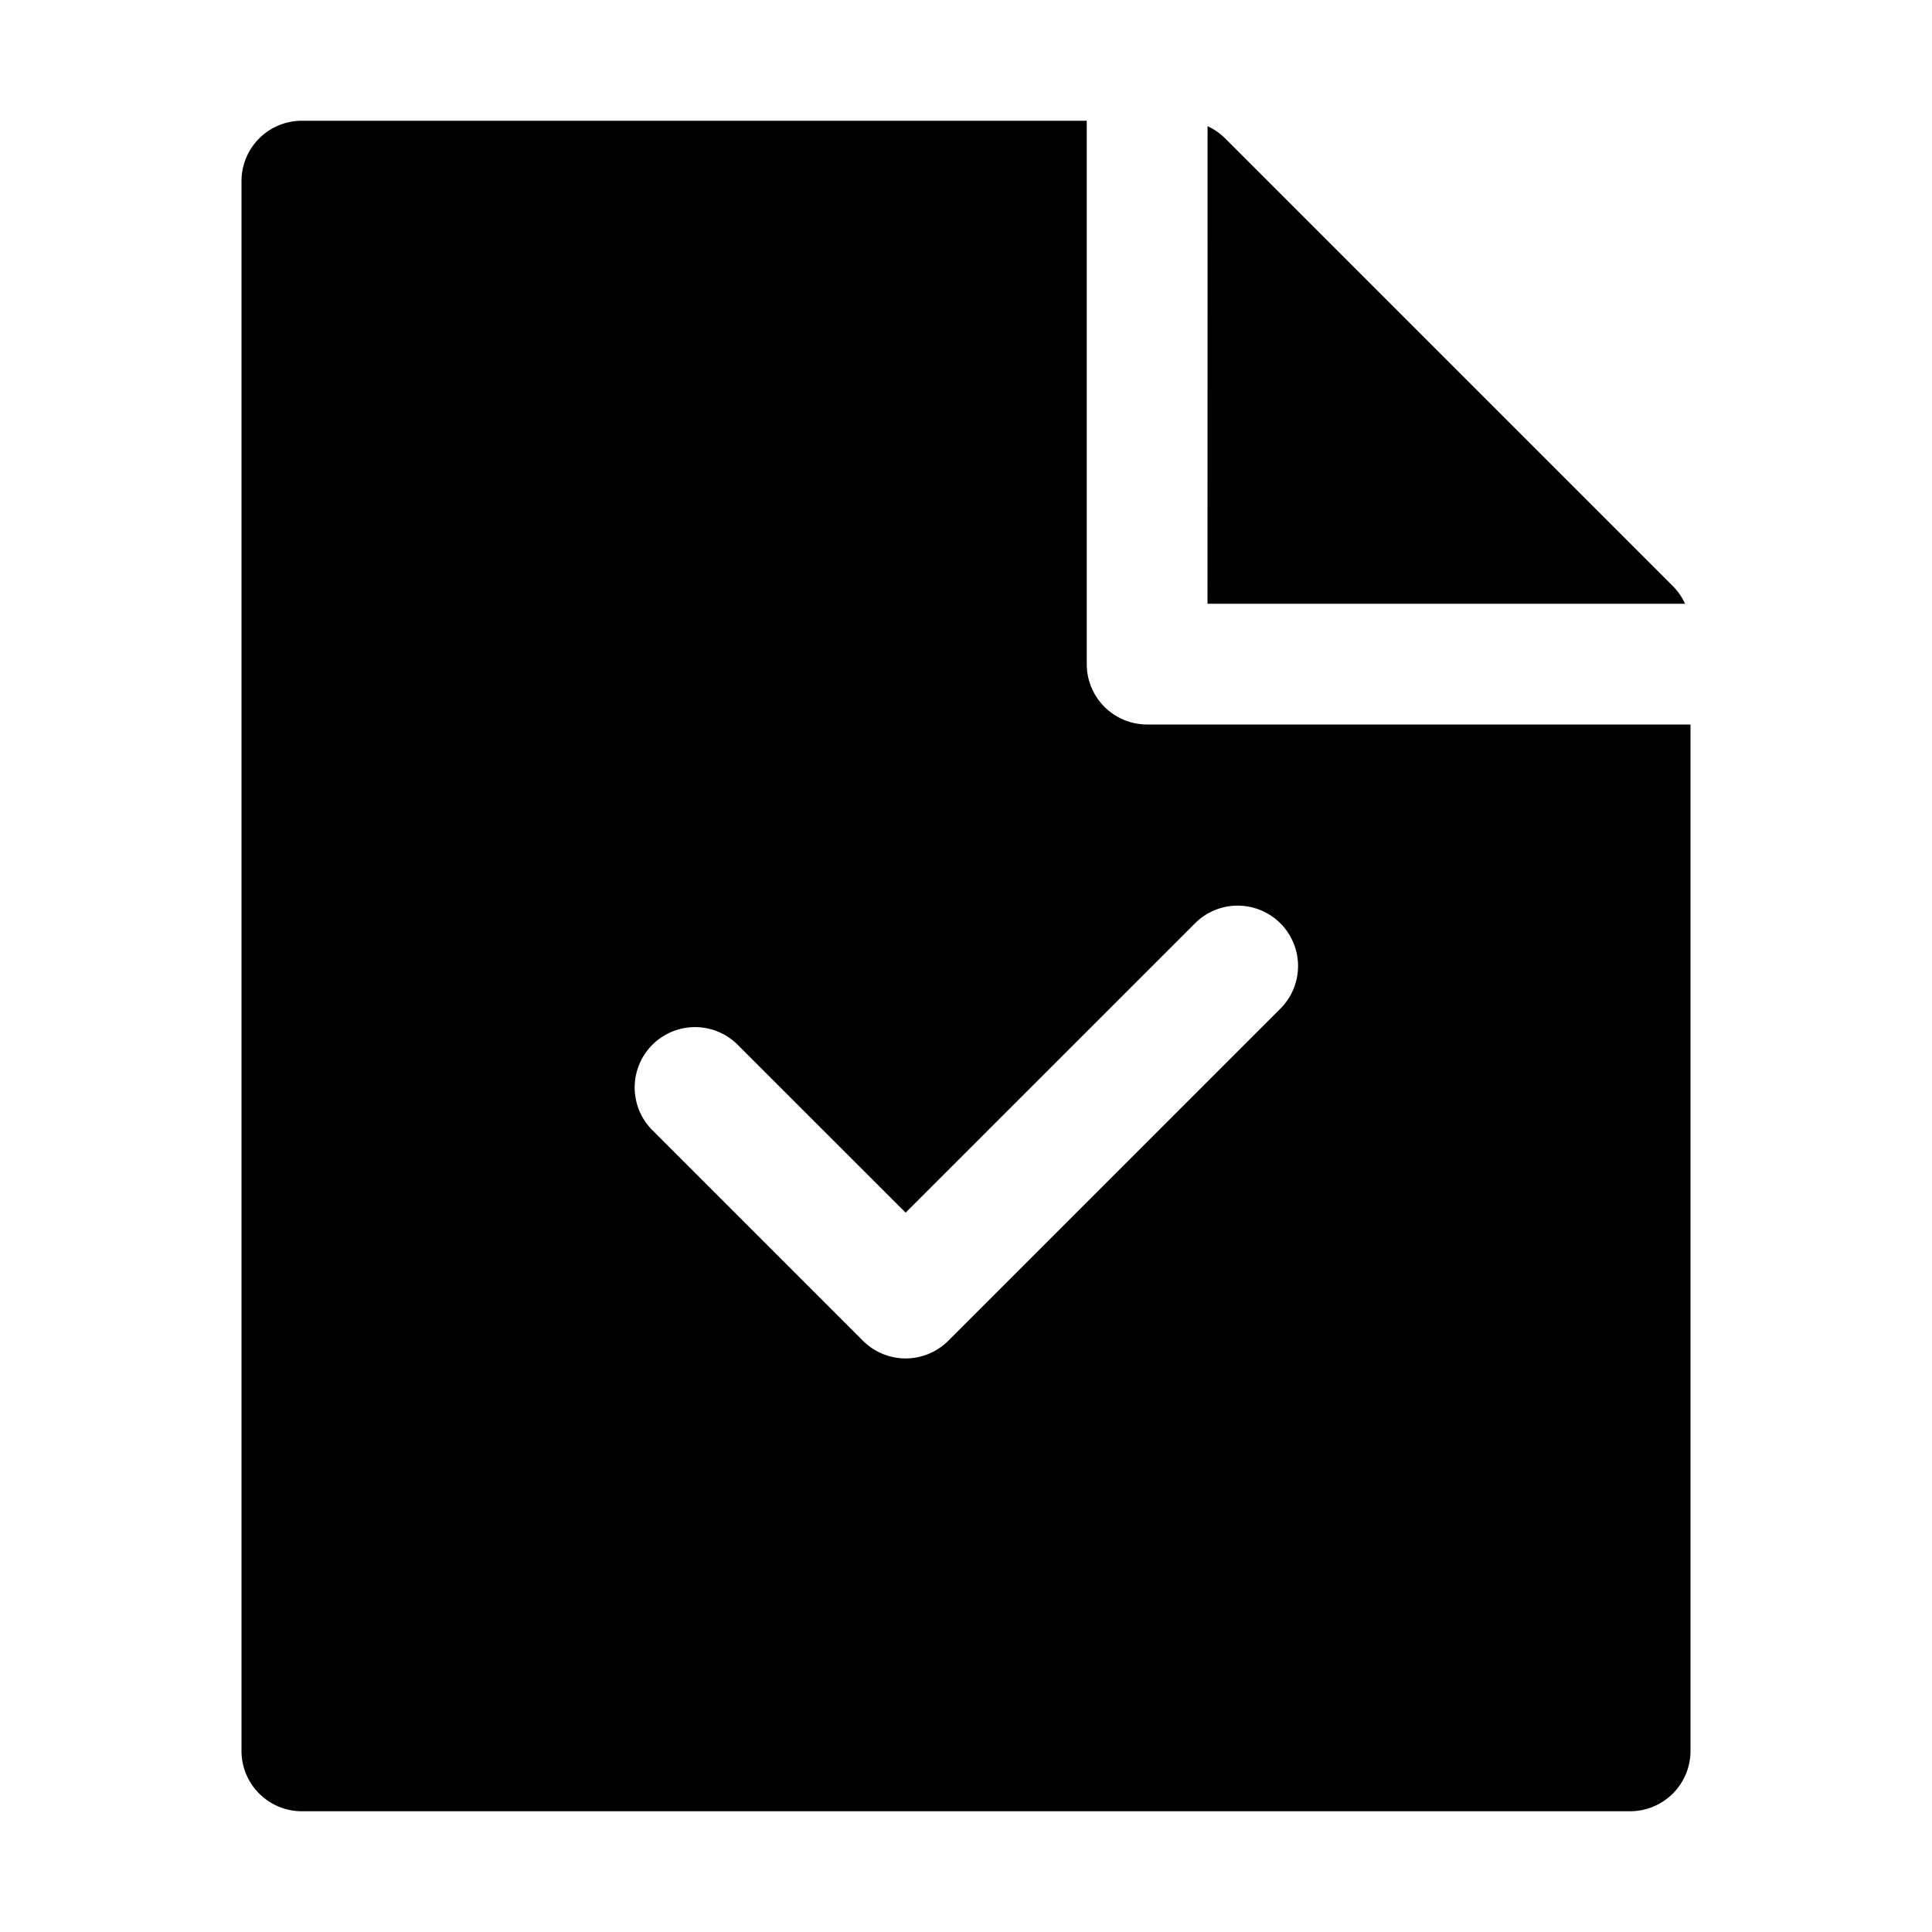 <svg xmlns="http://www.w3.org/2000/svg" viewBox="0 0 32 32"><path fill="currentColor" d="M18 2v9a1 1 0 0 0 1 1h9v17a1 1 0 0 1-1 1H5a1 1 0 0 1-1-1V3a1 1 0 0 1 1-1zm3.207 13.293a1 1 0 0 0-1.414 0L15 20.085l-2.793-2.792a1 1 0 0 0-1.414 1.414l3.5 3.5a1 1 0 0 0 1.414 0l5.5-5.5a1 1 0 0 0 0-1.414M20.001 2.09a1 1 0 0 1 .292.203l7.414 7.414a1 1 0 0 1 .203.293H20z"/></svg>